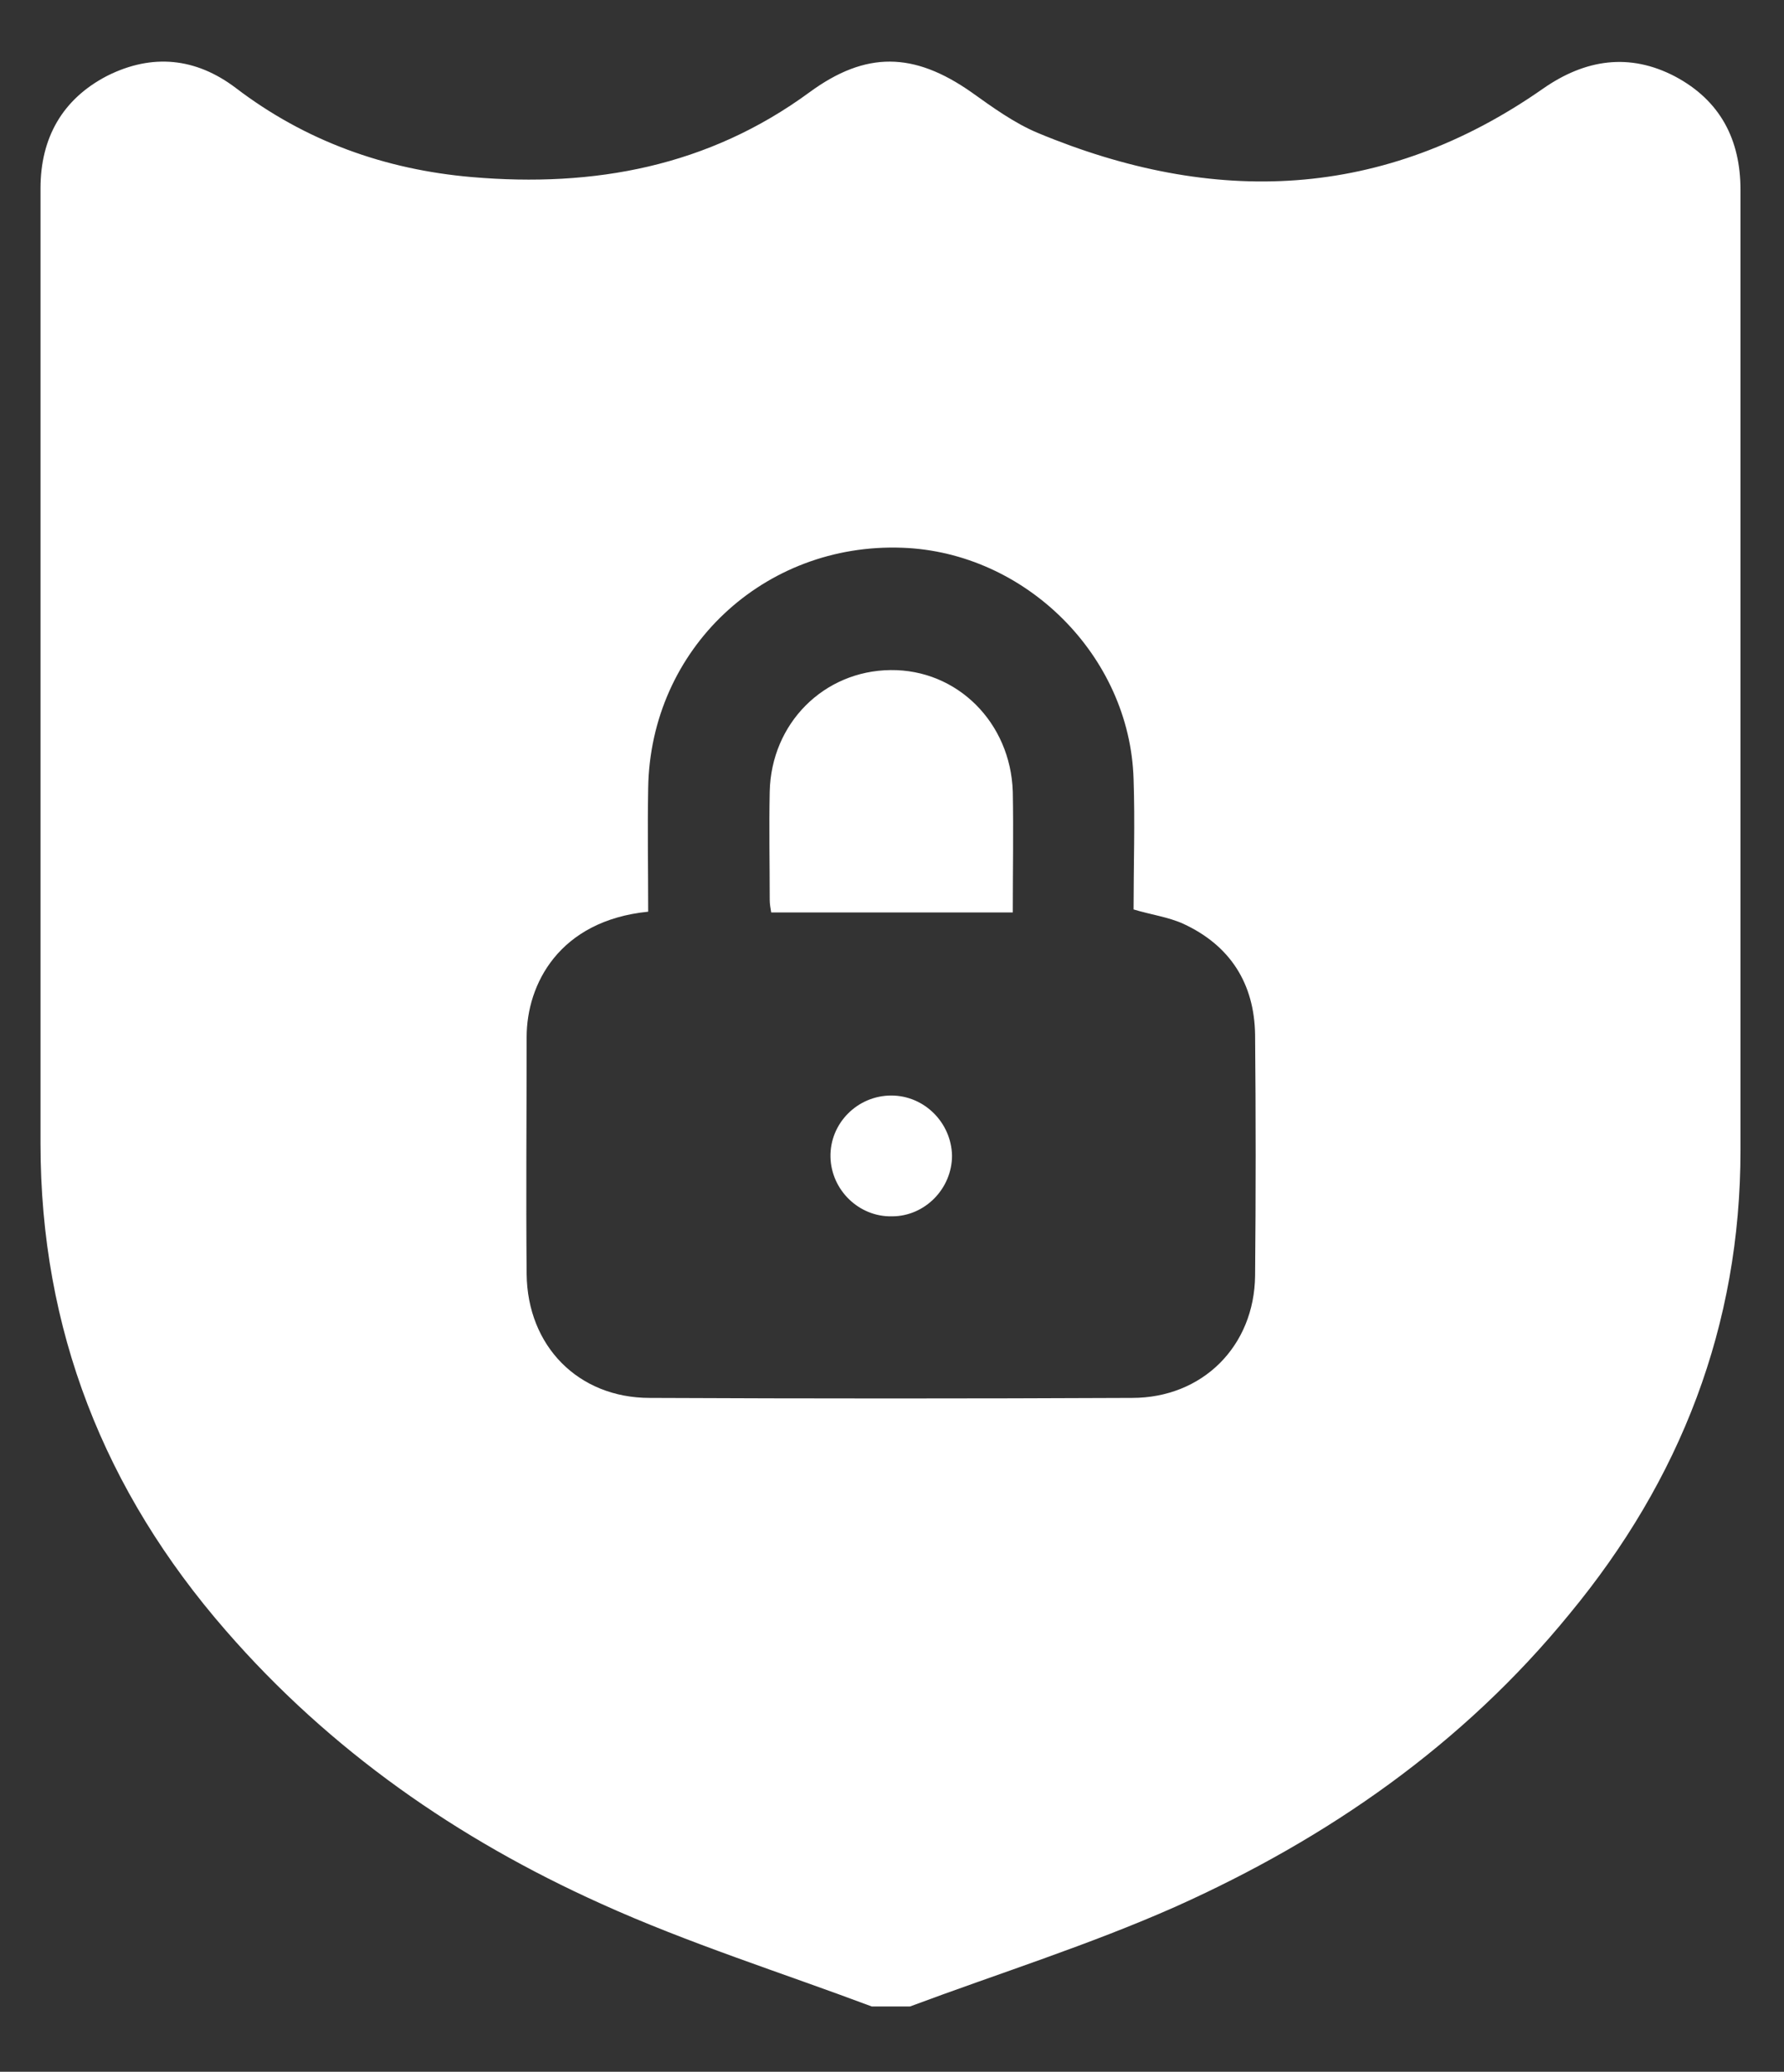 <?xml version="1.0" encoding="utf-8"?>
<!-- Generator: Adobe Illustrator 24.0.0, SVG Export Plug-In . SVG Version: 6.00 Build 0)  -->
<svg version="1.1" id="Capa_1" xmlns="http://www.w3.org/2000/svg" xmlns:xlink="http://www.w3.org/1999/xlink" x="0px" y="0px"
	 viewBox="0 0 237.8 276.1" style="enable-background:new 0 0 237.8 276.1;" xml:space="preserve">
<rect x="0" y="0" width="237.8" height="276.1" fill="#333333" stroke="none"/>
<style type="text/css">
	.st0{fill:#FFFFFF;}
</style>
<g>
	<path class="st0" d="M121.3,267.4c-1.7,0-3.4,0-5.1,0c-12-4.5-24.4-8.4-36.1-13.7C61,245.1,44,233.3,30.1,217.3
		c-16.2-18.6-24.7-40.1-24.7-64.9c0-15.5,0-31,0-46.6c0-26.9,0-53.8,0-80.7c0-6.7,2.9-11.9,8.9-15c6-3,11.8-2.4,17.1,1.6
		c9.3,7.1,19.9,10.9,31.5,11.9c16.3,1.4,31.5-1.4,45-11.3c7.5-5.5,13.9-5.4,21.6,0c2.8,2,5.7,4.1,8.8,5.4c23.5,9.8,46.1,9,67.4-5.9
		c5.6-3.9,11.5-4.8,17.6-1.6c6,3.2,8.7,8.4,8.7,15.1c0,42.7,0,85.4,0,128c0,23.4-8,43.9-22.8,61.8C195,232.5,177,245,156.7,254.1
		C145.2,259.2,133.1,263,121.3,267.4z M86.4,121.5c-11.9,1.2-16.2,9.7-16.2,16.7c0,10.5-0.1,21.1,0,31.6c0.1,9.6,6.9,16.5,16.4,16.5
		c21.4,0.1,42.8,0.1,64.3,0c9.4,0,16.3-6.9,16.4-16.3c0.1-10.7,0.1-21.4,0-32.1c-0.1-6.8-3.3-11.9-9.6-14.8c-2-0.9-4.3-1.2-6.6-1.9
		c0-5.8,0.2-11.6,0-17.4c-0.5-16.4-14.4-30.2-30.8-30.8c-18.5-0.7-33.6,13.5-33.9,32C86.3,110.6,86.4,115.9,86.4,121.5z"/>
	<path class="st0" d="M135,121.6c-10.9,0-21.5,0-32.2,0c-0.1-0.6-0.2-1.1-0.2-1.7c0-4.8-0.1-9.6,0-14.4c0.2-9.1,7.2-16.1,16.1-16.2
		c8.9-0.1,16,7,16.3,16.2C135.1,110.8,135,116.1,135,121.6z"/>
	<path class="st0" d="M126.9,154c0,4.4-3.6,8.1-8,8.1c-4.4,0.1-8.1-3.5-8.2-7.9c-0.1-4.5,3.6-8.2,8.1-8.2
		C123.2,146,126.8,149.6,126.9,154z"/>
</g>
</svg>
